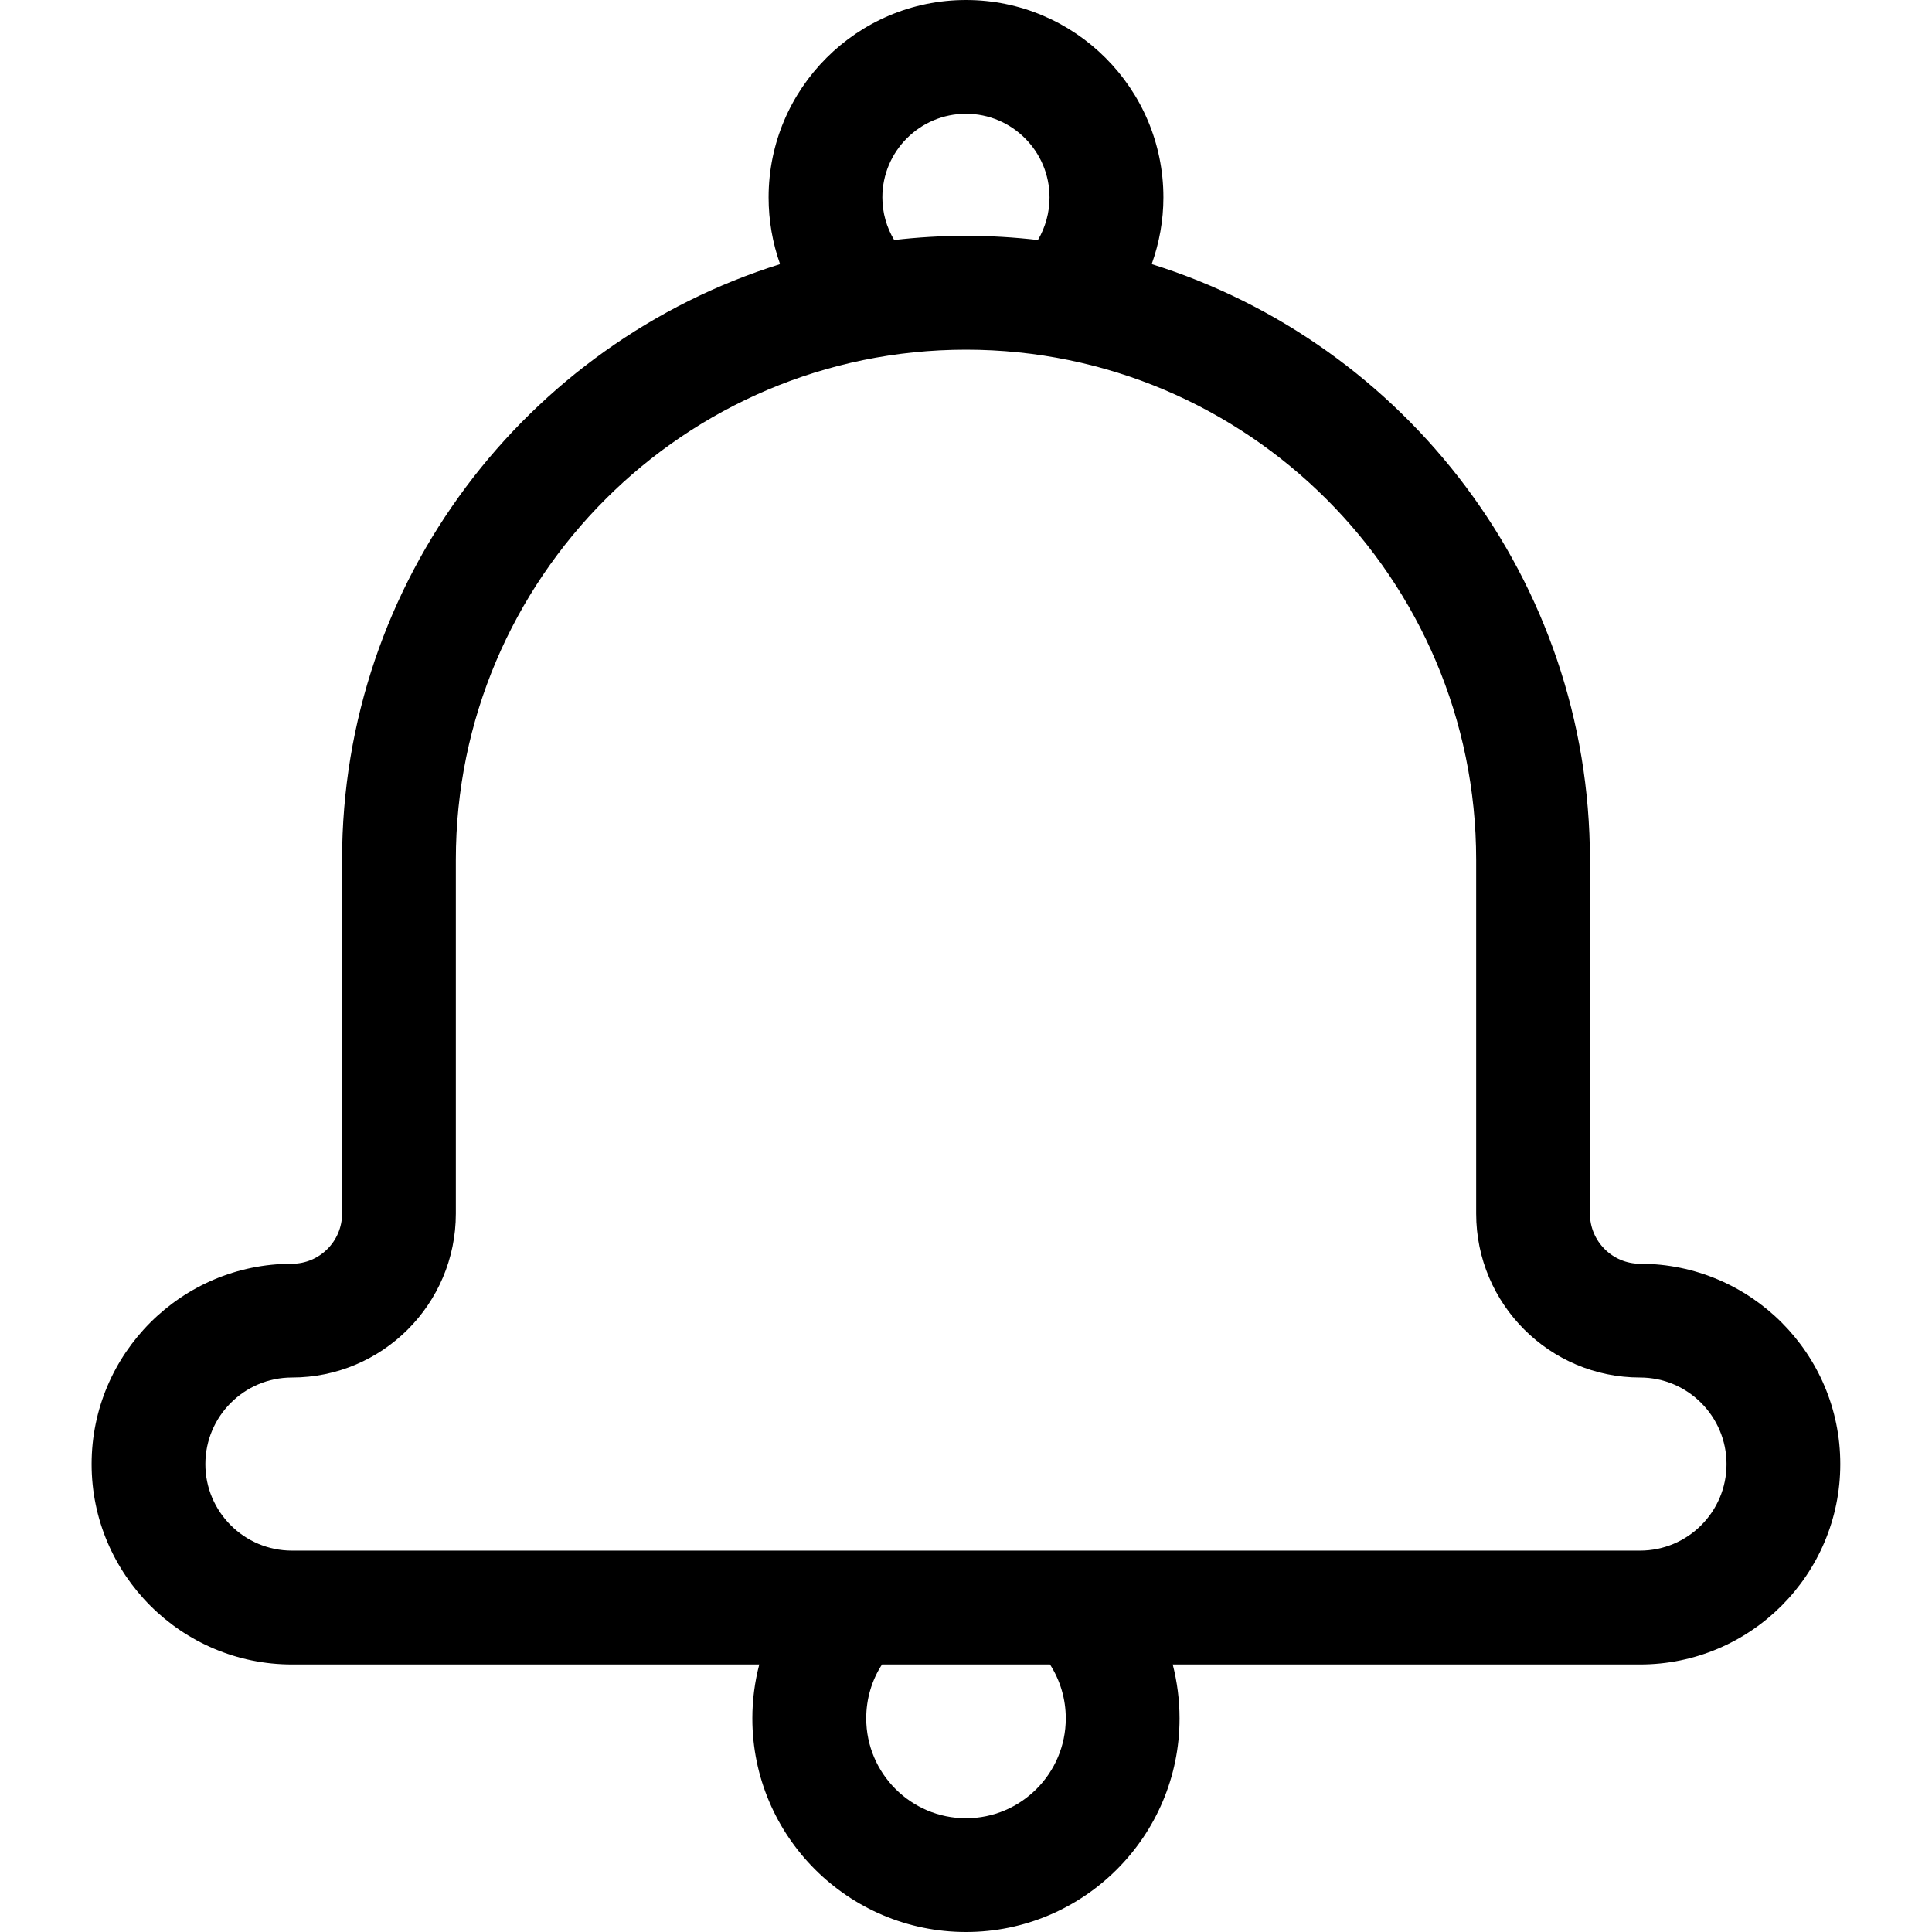 <svg width="17" height="17" viewBox="0 0 17 17" fill="none" xmlns="http://www.w3.org/2000/svg">
<path d="M14.431 11.12C14.188 11.12 13.99 10.922 13.99 10.679V7.566C13.99 5.107 12.366 3.021 10.134 2.324C10.201 2.137 10.237 1.939 10.237 1.737C10.237 0.779 9.458 0 8.5 0C7.542 0 6.763 0.779 6.763 1.737C6.763 1.94 6.798 2.138 6.864 2.324C4.633 3.022 3.01 5.108 3.01 7.566V10.679C3.01 10.922 2.812 11.12 2.569 11.12C1.597 11.12 0.806 11.911 0.806 12.883C0.806 13.855 1.597 14.646 2.569 14.646H6.681C6.641 14.799 6.62 14.958 6.62 15.121C6.62 16.157 7.463 17 8.5 17C9.536 17 10.379 16.157 10.379 15.121C10.379 14.958 10.358 14.799 10.319 14.646H14.431C15.403 14.646 16.193 13.855 16.193 12.883C16.194 11.911 15.403 11.12 14.431 11.12ZM7.764 1.737C7.764 1.331 8.094 1.001 8.5 1.001C8.905 1.001 9.235 1.331 9.235 1.737C9.235 1.87 9.199 1.999 9.133 2.112C8.925 2.088 8.714 2.075 8.5 2.075C8.286 2.075 8.075 2.088 7.868 2.112C7.801 2 7.764 1.871 7.764 1.737ZM9.378 15.12C9.378 15.605 8.984 15.999 8.5 15.999C8.016 15.999 7.622 15.605 7.622 15.12C7.622 14.95 7.67 14.786 7.761 14.646H9.239C9.329 14.786 9.378 14.95 9.378 15.12ZM14.431 13.644H2.569C2.149 13.644 1.807 13.303 1.807 12.883C1.807 12.463 2.149 12.121 2.569 12.121C3.364 12.121 4.011 11.475 4.011 10.679V7.566C4.011 5.09 6.025 3.077 8.5 3.077C10.975 3.077 12.989 5.09 12.989 7.566V10.679C12.989 11.475 13.636 12.121 14.431 12.121C14.851 12.121 15.192 12.463 15.192 12.883C15.192 13.303 14.851 13.644 14.431 13.644Z" fill="black"/>
</svg>
